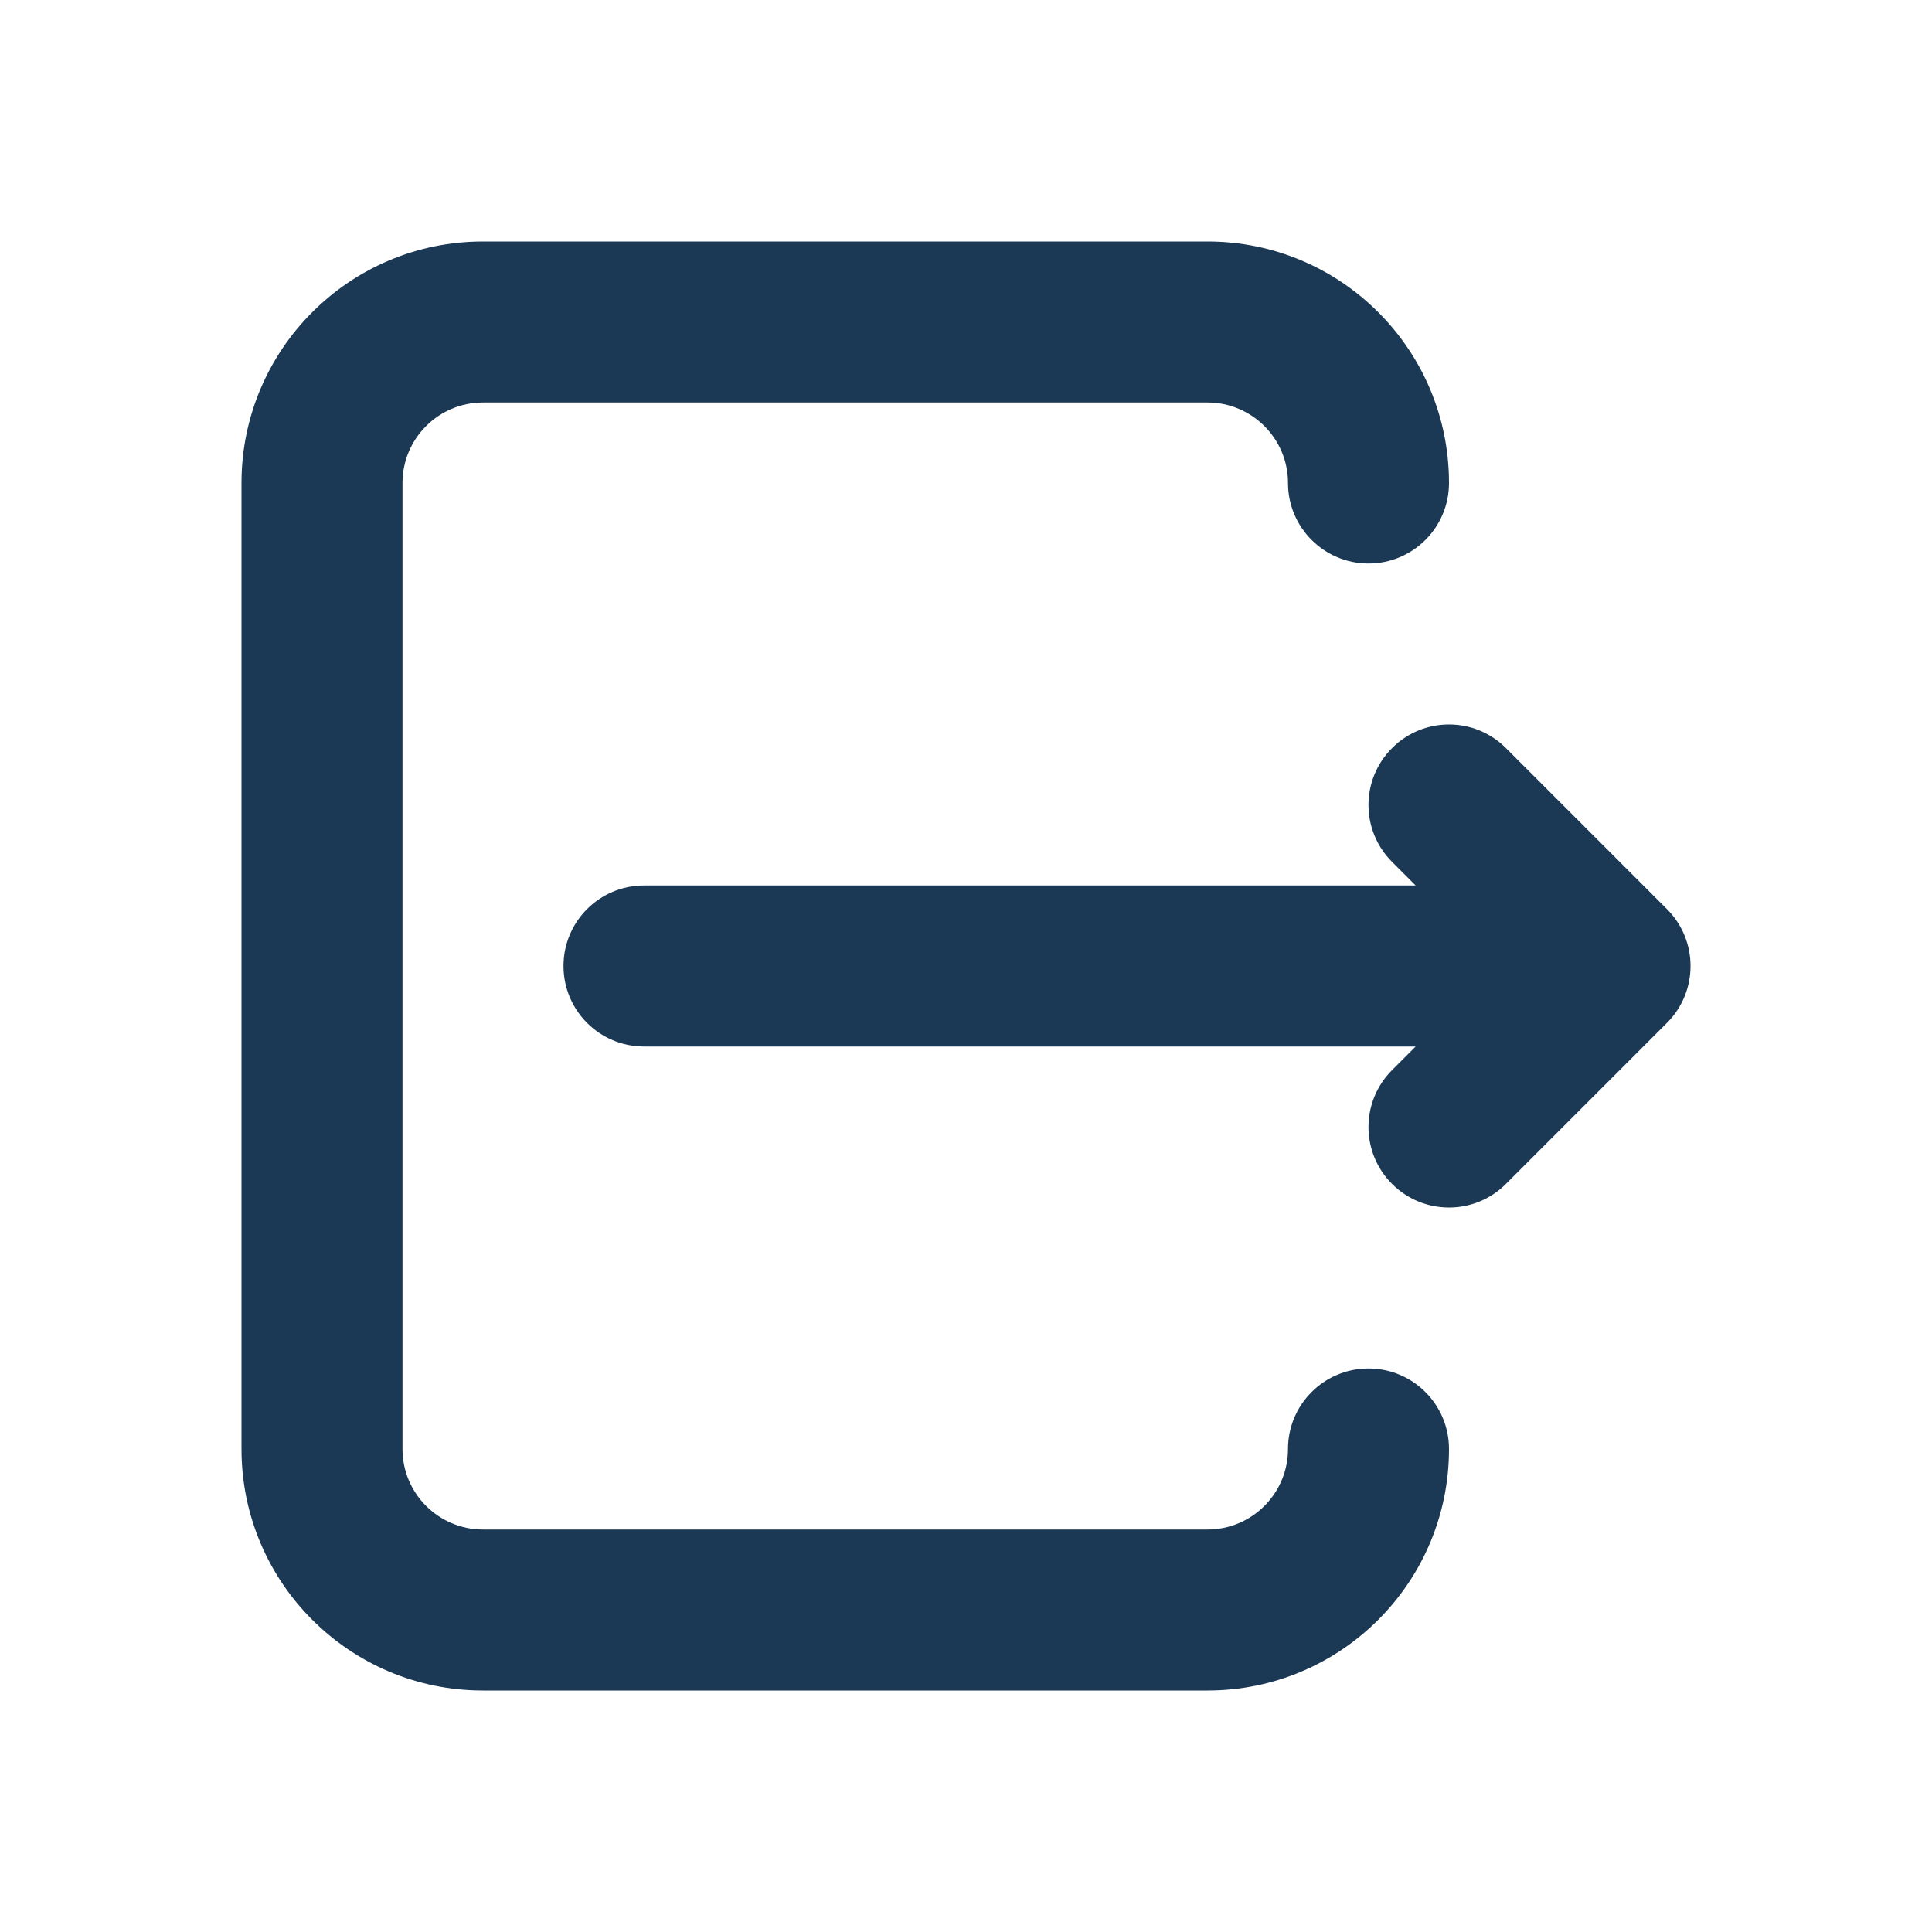 <?xml version="1.0" encoding="UTF-8"?>
<svg width="24px" height="24px" viewBox="0 0 24 24" version="1.1" xmlns="http://www.w3.org/2000/svg" xmlns:xlink="http://www.w3.org/1999/xlink">
    <!-- Generator: Sketch 53 (72520) - https://sketchapp.com -->
    <title>icn / 24x24 / exit</title>
    <desc>Created with Sketch.</desc>
    <g id="icn-/-24x24-/-exit" stroke="none" stroke-width="1" fill="none" fill-rule="evenodd">
        <path d="M17.586,13 L8,13 C7.448,13 7,12.552 7,12 C7,11.448 7.448,11 8,11 L17.586,11 L17.293,10.707 C16.902,10.317 16.902,9.683 17.293,9.293 C17.683,8.902 18.317,8.902 18.707,9.293 L20.707,11.293 C21.098,11.683 21.098,12.317 20.707,12.707 L18.707,14.707 C18.317,15.098 17.683,15.098 17.293,14.707 C16.902,14.317 16.902,13.683 17.293,13.293 L17.586,13 Z M16,18 C16,17.448 16.448,17 17,17 C17.552,17 18,17.448 18,18 C18,19.657 16.657,21 15,21 L6,21 C4.343,21 3,19.657 3,18 L3,6 C3,4.343 4.343,3 6,3 L15,3 C16.657,3 18,4.343 18,6 C18,6.552 17.552,7 17,7 C16.448,7 16,6.552 16,6 C16,5.448 15.552,5 15,5 L6,5 C5.448,5 5,5.448 5,6 L5,18 C5,18.552 5.448,19 6,19 L15,19 C15.552,19 16,18.552 16,18 Z" id="Combined-Shape" fill="#1B3855" fill-rule="nonzero"></path>
    </g>
</svg>